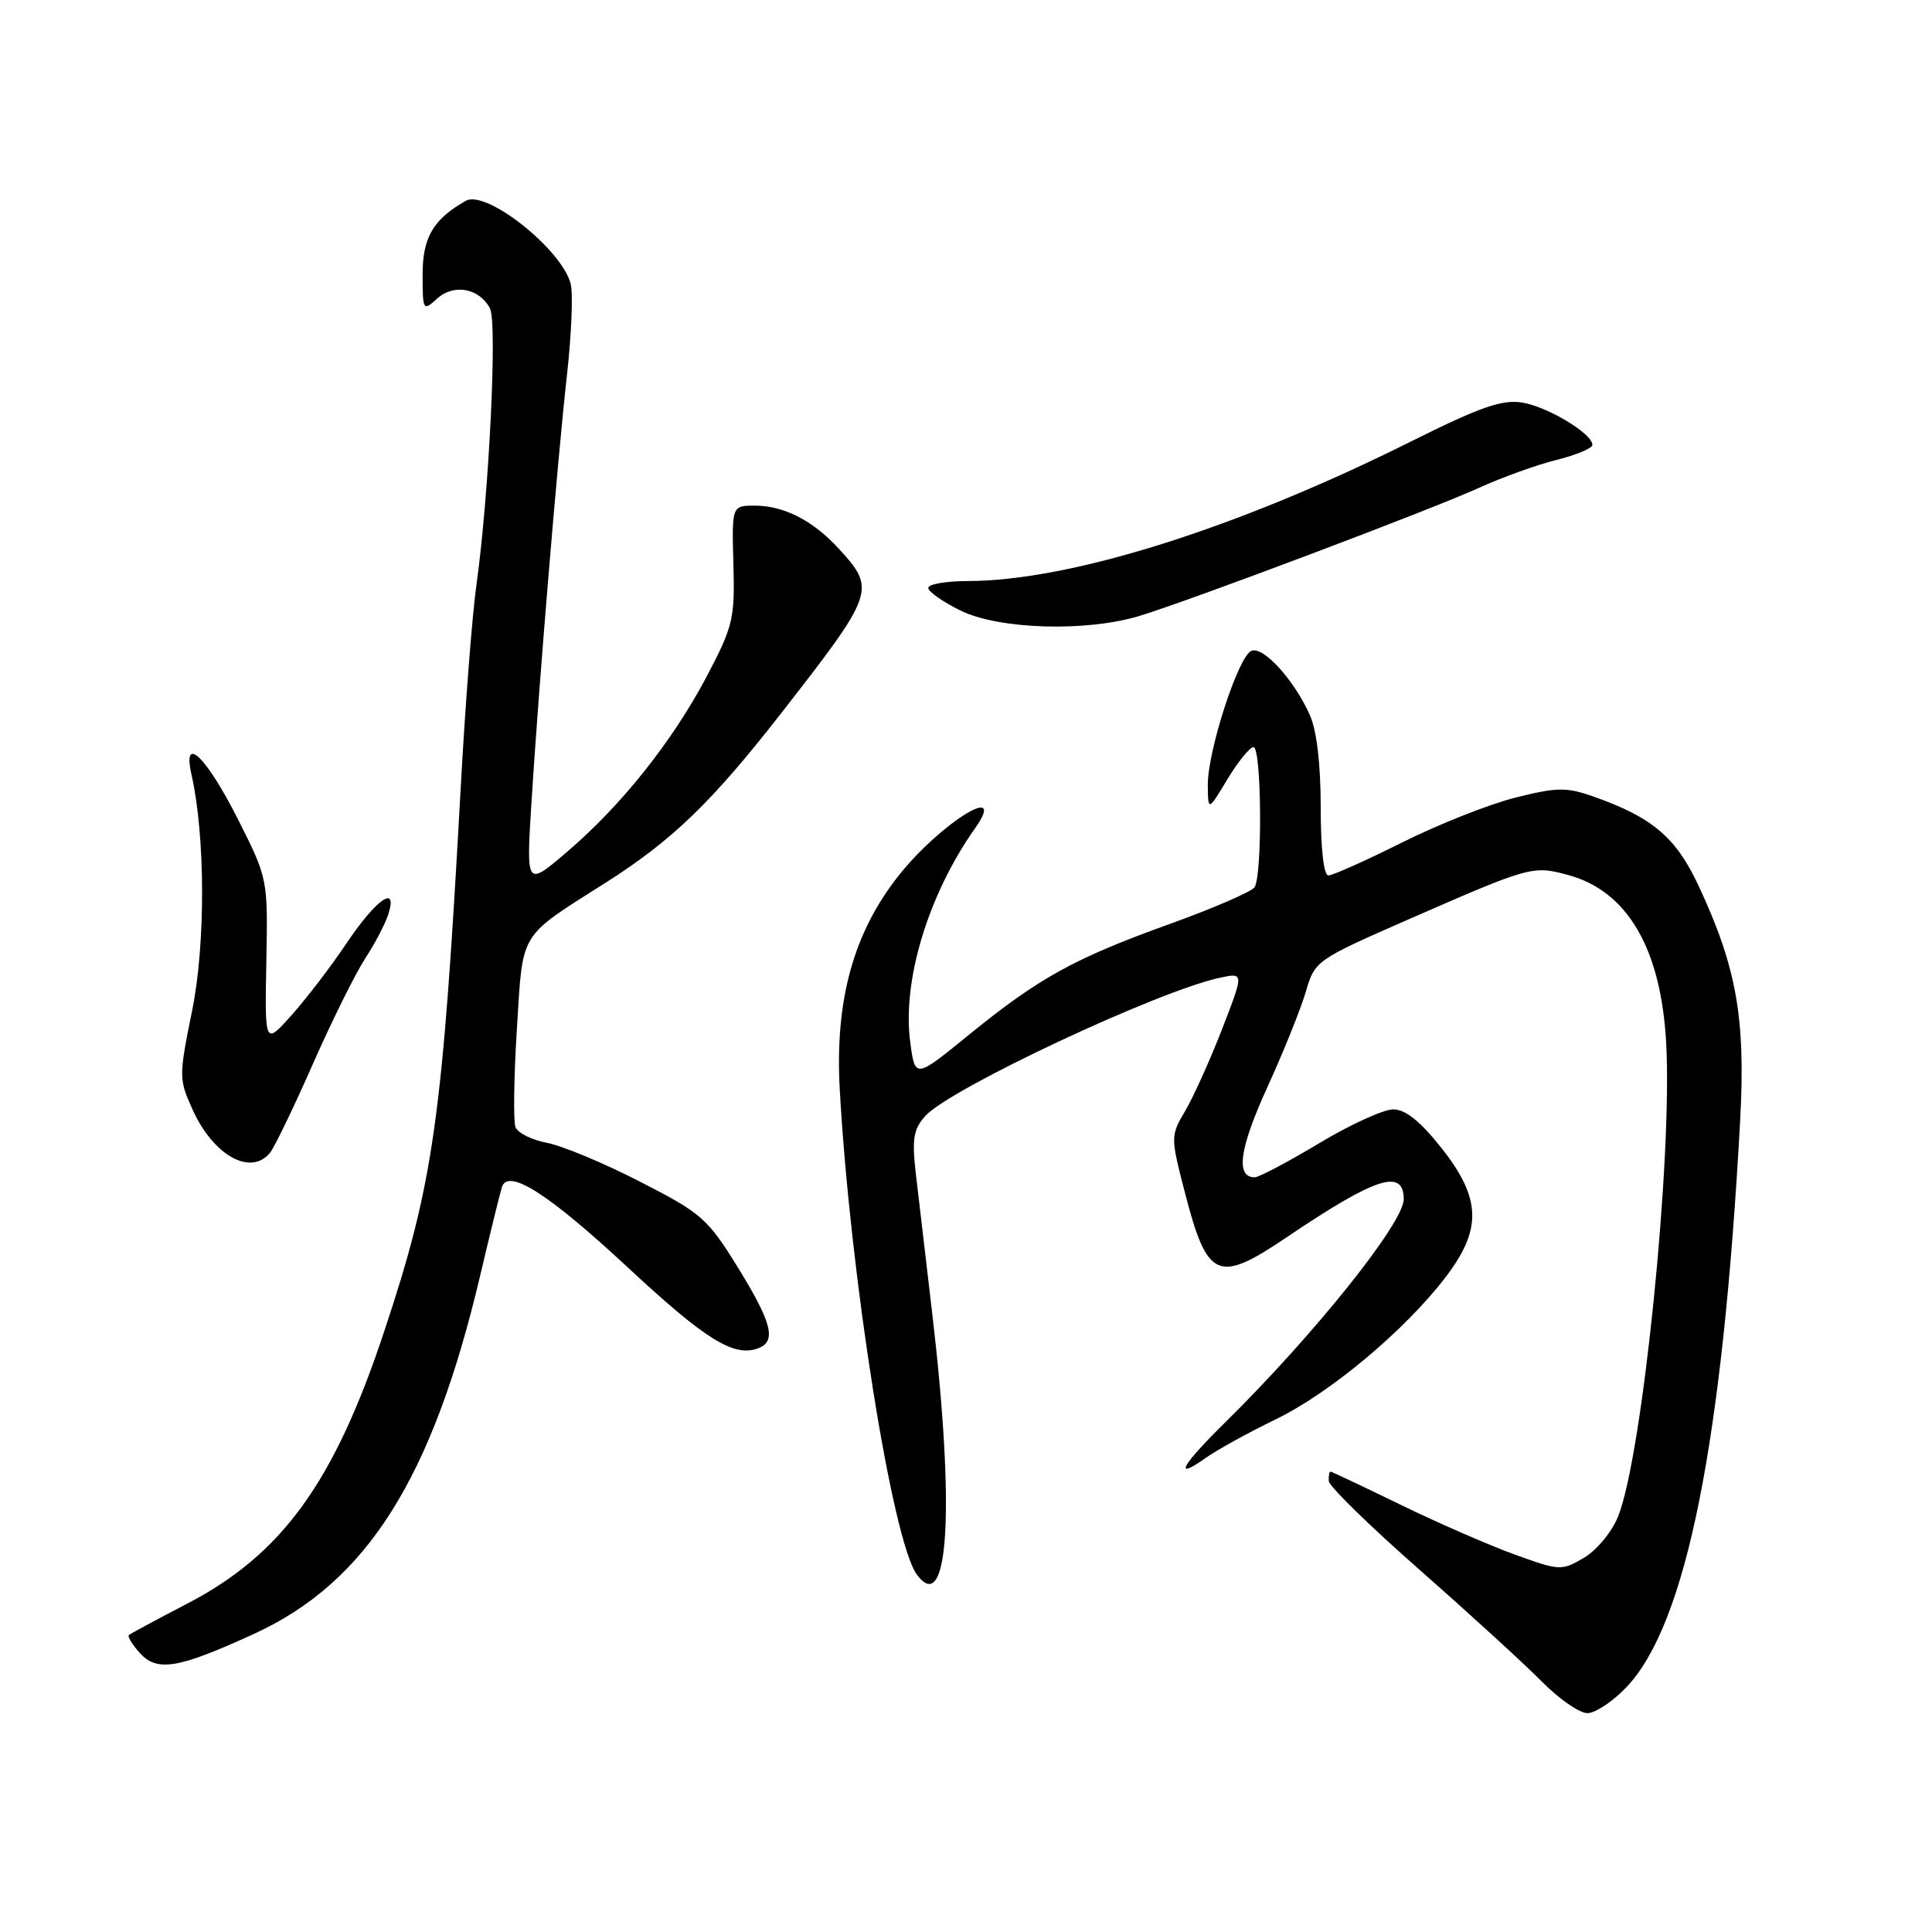 <?xml version="1.0" encoding="UTF-8" standalone="no"?>
<!DOCTYPE svg PUBLIC "-//W3C//DTD SVG 1.1//EN" "http://www.w3.org/Graphics/SVG/1.1/DTD/svg11.dtd" >
<svg xmlns="http://www.w3.org/2000/svg" xmlns:xlink="http://www.w3.org/1999/xlink" version="1.1" viewBox="0 0 256 256">
 <g >
 <path fill="currentColor"
d=" M 215.56 223.51 C 223.45 215.14 228.25 191.16 230.58 148.47 C 231.31 134.95 230.12 128.19 225.09 117.41 C 222.09 110.97 218.97 108.31 211.18 105.56 C 207.55 104.28 206.34 104.30 200.79 105.69 C 197.33 106.56 190.57 109.24 185.77 111.64 C 180.97 114.04 176.58 116.00 176.02 116.00 C 175.40 116.00 175.00 112.44 175.00 106.97 C 175.00 101.23 174.47 96.76 173.55 94.72 C 171.46 90.07 167.42 85.63 165.83 86.23 C 164.10 86.90 159.99 99.55 160.04 104.07 C 160.08 107.50 160.08 107.50 162.64 103.25 C 164.05 100.91 165.61 99.00 166.10 99.00 C 167.17 99.00 167.29 116.03 166.23 117.57 C 165.83 118.16 160.78 120.35 155.00 122.43 C 142.31 127.00 137.68 129.56 128.37 137.13 C 121.25 142.93 121.25 142.93 120.61 138.09 C 119.53 129.96 122.98 118.56 129.20 109.75 C 133.65 103.44 124.57 109.07 119.07 116.03 C 113.09 123.59 110.62 132.54 111.27 144.31 C 112.64 169.01 118.23 204.22 121.49 208.64 C 125.72 214.37 126.57 199.88 123.52 174.00 C 122.64 166.57 121.65 158.13 121.32 155.24 C 120.83 150.92 121.06 149.59 122.61 147.87 C 125.88 144.24 153.54 131.27 161.67 129.55 C 164.83 128.88 164.83 128.88 161.93 136.37 C 160.33 140.49 158.13 145.36 157.05 147.19 C 155.11 150.49 155.10 150.63 156.95 157.81 C 159.97 169.54 161.31 170.15 170.50 163.94 C 182.31 155.97 186.00 154.77 186.00 158.91 C 186.00 162.04 174.11 176.89 162.25 188.57 C 156.52 194.21 155.42 196.26 159.75 193.19 C 161.26 192.12 165.45 189.81 169.06 188.06 C 176.28 184.55 186.19 176.25 191.55 169.23 C 196.41 162.86 196.28 158.79 190.98 152.09 C 188.18 148.56 186.24 147.00 184.60 147.00 C 183.31 147.00 178.88 149.03 174.77 151.50 C 170.65 153.97 166.81 156.00 166.25 156.00 C 163.70 156.00 164.23 152.17 167.90 144.13 C 170.07 139.38 172.38 133.64 173.04 131.37 C 174.23 127.29 174.38 127.19 186.87 121.72 C 202.74 114.78 203.10 114.68 207.75 115.93 C 215.61 118.05 220.06 125.61 220.77 138.07 C 221.64 153.38 217.65 192.83 214.41 200.93 C 213.60 202.97 211.58 205.41 209.89 206.41 C 206.92 208.16 206.68 208.15 200.67 205.97 C 197.28 204.74 190.47 201.77 185.55 199.37 C 180.62 196.97 176.46 195.00 176.30 195.00 C 176.13 195.00 176.03 195.56 176.07 196.25 C 176.11 196.94 181.52 202.22 188.09 208.00 C 194.66 213.78 201.92 220.41 204.23 222.75 C 206.53 225.09 209.28 227.00 210.34 227.00 C 211.40 227.00 213.75 225.43 215.56 223.51 Z  M 33.67 216.49 C 48.62 209.64 57.29 195.89 63.63 169.00 C 64.99 163.22 66.29 157.95 66.51 157.29 C 67.34 154.76 72.70 158.19 83.24 167.99 C 93.55 177.58 97.28 179.88 100.50 178.64 C 102.91 177.71 102.28 175.25 97.75 167.91 C 93.76 161.45 92.96 160.75 84.79 156.57 C 80.01 154.11 74.46 151.80 72.46 151.43 C 70.47 151.05 68.60 150.12 68.30 149.34 C 68.01 148.57 68.09 142.73 68.49 136.37 C 69.31 123.21 68.62 124.35 80.30 116.93 C 89.08 111.35 94.34 106.27 103.46 94.57 C 115.98 78.50 116.11 78.12 111.10 72.66 C 107.73 68.98 103.86 67.00 100.03 67.00 C 96.97 67.00 96.97 67.00 97.18 74.75 C 97.38 81.98 97.14 82.98 93.65 89.62 C 89.09 98.25 82.34 106.73 75.11 112.90 C 69.73 117.49 69.73 117.49 70.41 106.50 C 71.41 90.58 73.86 61.06 75.12 49.74 C 75.72 44.38 75.95 38.92 75.62 37.62 C 74.47 33.05 64.42 25.08 61.72 26.61 C 57.42 29.04 56.00 31.45 56.00 36.33 C 56.00 41.18 56.05 41.27 57.93 39.56 C 60.14 37.56 63.49 38.18 64.92 40.85 C 65.92 42.71 64.79 65.69 63.13 77.50 C 62.58 81.35 61.64 93.50 61.04 104.50 C 58.62 148.52 57.47 156.67 50.91 176.41 C 44.27 196.44 37.38 205.96 24.79 212.50 C 20.78 214.59 17.32 216.45 17.09 216.64 C 16.86 216.83 17.51 217.91 18.53 219.03 C 20.82 221.57 23.62 221.10 33.67 216.49 Z  M 35.78 152.75 C 36.35 152.06 38.90 146.78 41.45 141.00 C 44.00 135.22 47.13 128.92 48.40 126.99 C 49.67 125.05 51.05 122.41 51.46 121.12 C 52.74 117.09 49.84 119.14 45.86 125.07 C 43.86 128.06 40.61 132.30 38.65 134.50 C 35.08 138.50 35.08 138.50 35.29 127.47 C 35.50 116.43 35.50 116.43 31.50 108.50 C 27.34 100.26 24.14 97.18 25.37 102.62 C 27.21 110.76 27.25 125.09 25.46 133.90 C 23.69 142.63 23.69 143.00 25.51 147.01 C 28.26 153.11 33.21 155.88 35.78 152.75 Z  M 151.00 81.61 C 157.87 79.51 189.79 67.47 196.00 64.63 C 199.03 63.25 203.64 61.59 206.25 60.94 C 208.86 60.29 211.00 59.40 211.00 58.95 C 211.00 57.46 205.07 53.89 201.70 53.34 C 199.03 52.91 196.14 53.92 186.94 58.51 C 163.89 70.02 141.82 76.97 128.25 76.99 C 125.36 77.00 123.00 77.40 123.00 77.90 C 123.00 78.39 124.91 79.74 127.25 80.89 C 132.33 83.41 143.94 83.76 151.00 81.61 Z "/>
</g>
</svg>